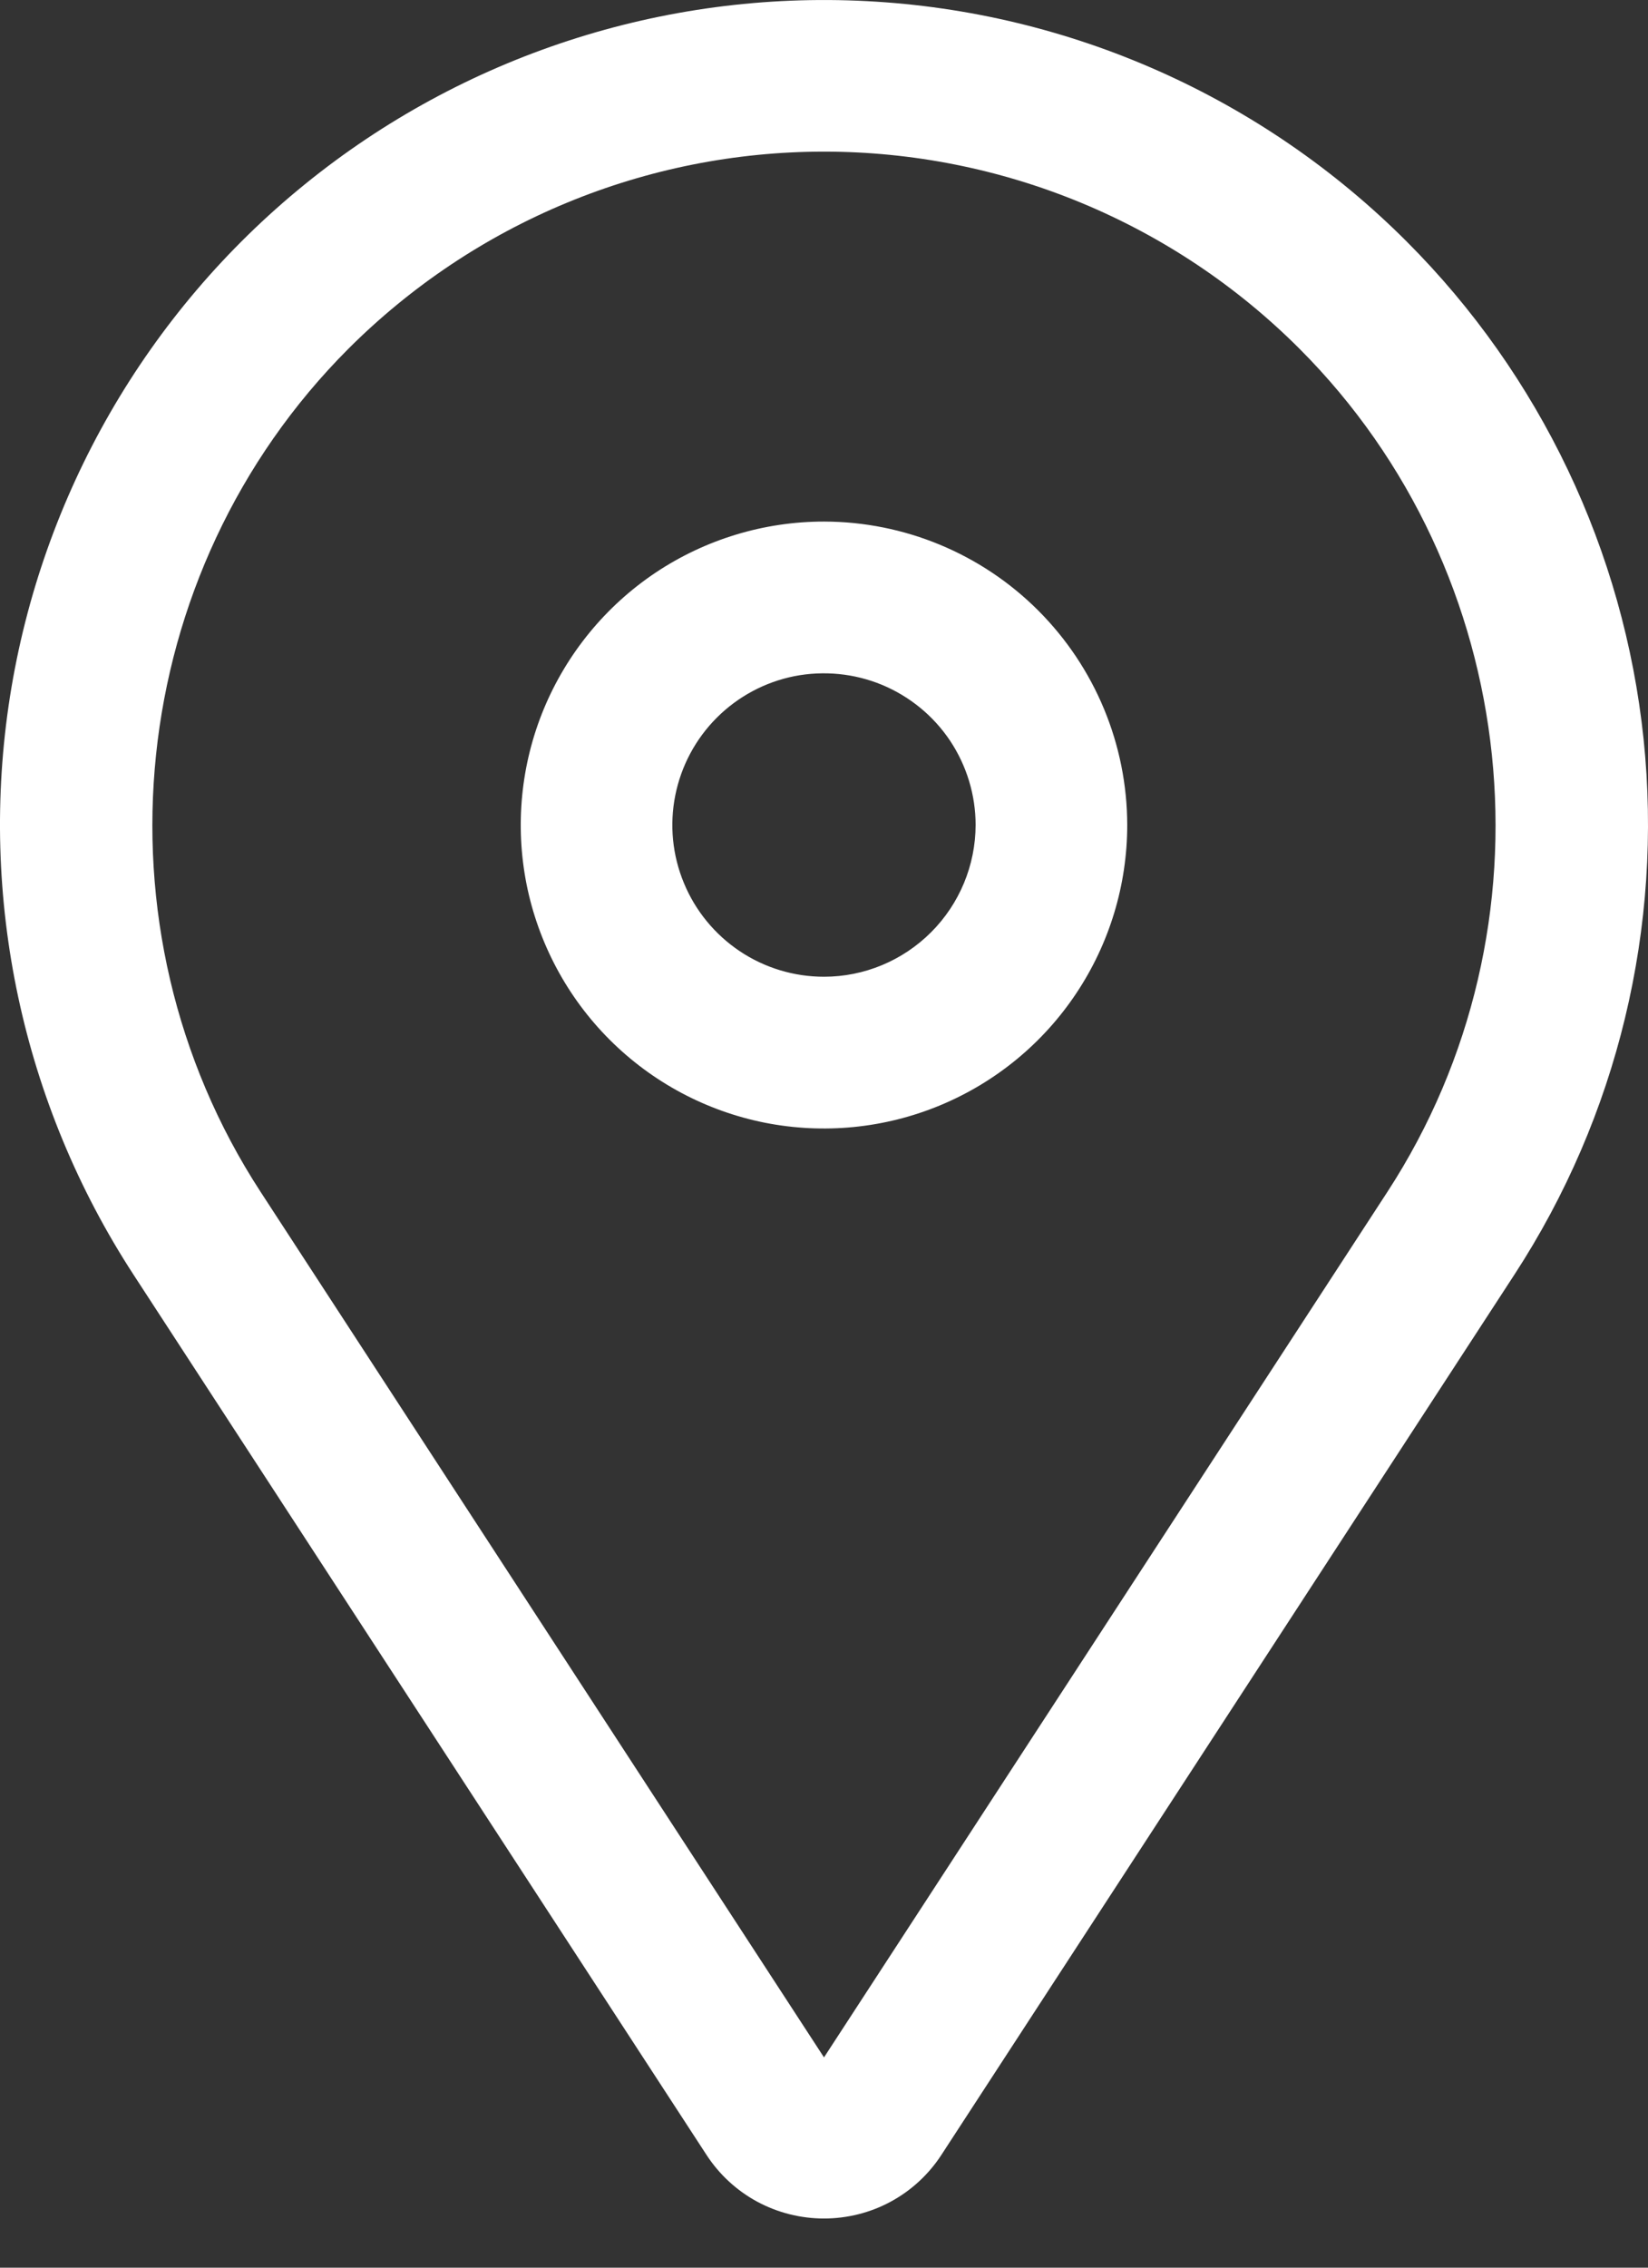 <svg width="16" height="22" viewBox="0 0 16 22" fill="none" xmlns="http://www.w3.org/2000/svg">
<rect x="0" y="0" width="16" height="22" fill="#333333" stroke="none"/>
<path d="M8 5.06C7.417 5.06 6.848 5.233 6.364 5.556C5.88 5.88 5.503 6.34 5.28 6.877C5.057 7.415 4.999 8.007 5.112 8.578C5.226 9.149 5.506 9.674 5.918 10.086C6.33 10.498 6.854 10.778 7.425 10.892C7.996 11.005 8.588 10.947 9.126 10.724C9.664 10.501 10.124 10.124 10.447 9.64C10.771 9.156 10.944 8.586 10.944 8.004C10.943 7.224 10.632 6.475 10.08 5.923C9.528 5.371 8.78 5.061 8 5.06ZM8 9.476C7.709 9.476 7.424 9.39 7.182 9.228C6.94 9.066 6.751 8.836 6.64 8.567C6.528 8.298 6.499 8.002 6.556 7.717C6.613 7.431 6.753 7.169 6.959 6.963C7.165 6.757 7.427 6.617 7.712 6.56C7.998 6.504 8.294 6.533 8.563 6.644C8.832 6.756 9.062 6.944 9.224 7.186C9.385 7.428 9.472 7.713 9.472 8.004C9.471 8.394 9.316 8.768 9.04 9.044C8.764 9.32 8.39 9.476 8 9.476Z" fill="white"/>
<path d="M13.657 2.343C12.258 0.944 10.391 0.113 8.416 0.011C6.441 -0.092 4.497 0.541 2.961 1.787C1.425 3.032 0.405 4.803 0.097 6.757C-0.21 8.711 0.217 10.709 1.296 12.366L6.858 20.904C6.982 21.095 7.151 21.251 7.35 21.359C7.55 21.467 7.773 21.523 8 21.523C8.226 21.523 8.45 21.467 8.649 21.359C8.848 21.251 9.017 21.095 9.141 20.904L14.703 12.366C15.705 10.829 16.147 8.994 15.957 7.169C15.766 5.344 14.954 3.64 13.657 2.343ZM13.47 11.563L8 19.96L2.53 11.563C0.855 8.992 1.214 5.553 3.383 3.383C3.99 2.777 4.709 2.296 5.501 1.968C6.293 1.64 7.142 1.471 8 1.471C8.857 1.471 9.706 1.64 10.498 1.968C11.29 2.296 12.01 2.777 12.616 3.383C14.785 5.553 15.144 8.992 13.47 11.563Z" fill="white"/>
</svg>
